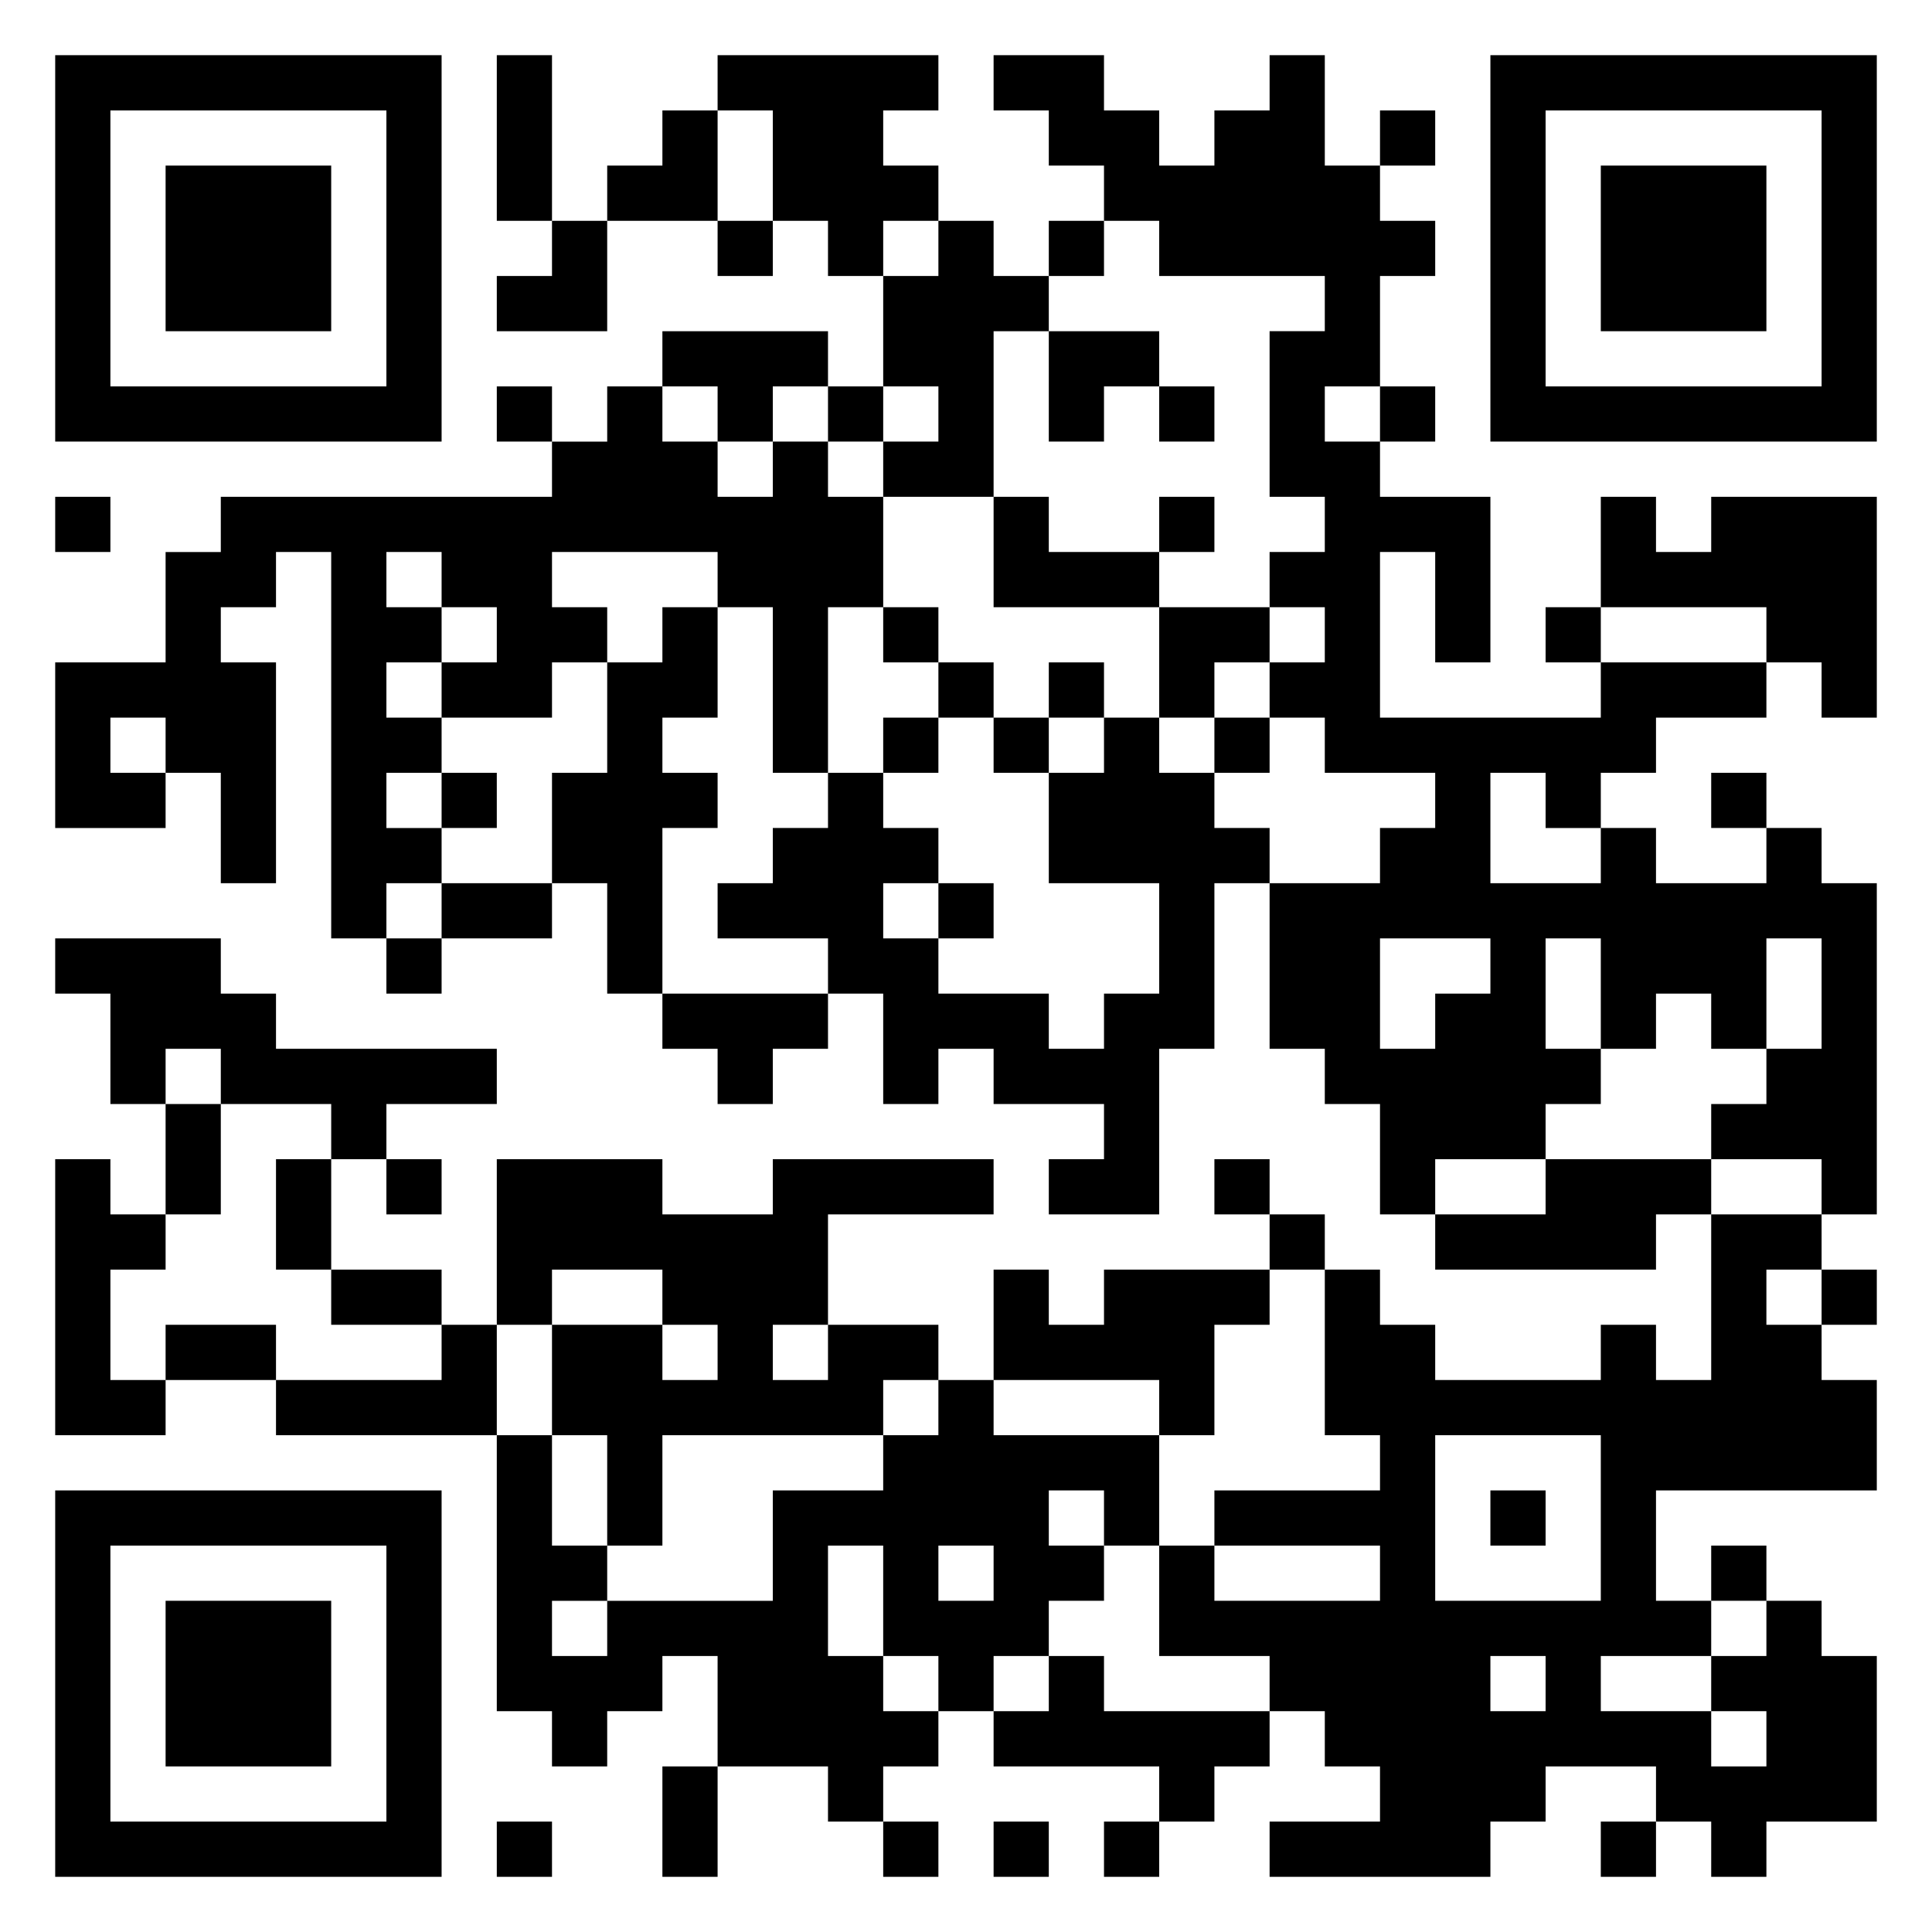<svg xmlns="http://www.w3.org/2000/svg" viewBox="0 0 35 35"><path d="M1 1h7v7h-7zM9 1h1v3h-1zM13 1h4v1h-1v1h1v1h-1v1h-1v-1h-1v-2h-1zM18 1h2v1h1v1h1v-1h1v-1h1v2h1v1h1v1h-1v2h-1v1h1v1h2v3h-1v-2h-1v3h4v-1h3v1h-2v1h-1v1h-1v-1h-1v2h2v-1h1v1h2v-1h1v1h1v6h-1v-1h-2v-1h1v-1h1v-2h-1v2h-1v-1h-1v1h-1v-2h-1v2h1v1h-1v1h-2v1h-1v-2h-1v-1h-1v-3h2v-1h1v-1h-2v-1h-1v-1h1v-1h-1v-1h1v-1h-1v-3h1v-1h-3v-1h-1v-1h-1v-1h-1zM27 1h7v7h-7zM2 2v5h5v-5zM12 2h1v2h-2v-1h1zM25 2h1v1h-1zM28 2v5h5v-5zM3 3h3v3h-3zM29 3h3v3h-3zM10 4h1v2h-2v-1h1zM13 4h1v1h-1zM17 4h1v1h1v1h-1v3h-2v-1h1v-1h-1v-2h1zM19 4h1v1h-1zM12 6h3v1h-1v1h-1v-1h-1zM19 6h2v1h-1v1h-1zM9 7h1v1h-1zM11 7h1v1h1v1h1v-1h1v1h1v2h-1v3h-1v-3h-1v-1h-3v1h1v1h-1v1h-2v-1h1v-1h-1v-1h-1v1h1v1h-1v1h1v1h-1v1h1v1h-1v1h-1v-7h-1v1h-1v1h1v4h-1v-2h-1v-1h-1v1h1v1h-2v-3h2v-2h1v-1h6v-1h1zM15 7h1v1h-1zM21 7h1v1h-1zM25 7h1v1h-1zM1 9h1v1h-1zM18 9h1v1h2v1h-3zM21 9h1v1h-1zM29 9h1v1h1v-1h3v4h-1v-1h-1v-1h-3zM12 11h1v2h-1v1h1v1h-1v3h-1v-2h-1v-2h1v-2h1zM16 11h1v1h-1zM21 11h2v1h-1v1h-1zM28 11h1v1h-1zM17 12h1v1h-1zM19 12h1v1h-1zM16 13h1v1h-1zM18 13h1v1h-1zM20 13h1v1h1v1h1v1h-1v3h-1v3h-2v-1h1v-1h-2v-1h-1v1h-1v-2h-1v-1h-2v-1h1v-1h1v-1h1v1h1v1h-1v1h1v1h2v1h1v-1h1v-2h-2v-2h1zM22 13h1v1h-1zM8 14h1v1h-1zM31 14h1v1h-1zM8 16h2v1h-2zM17 16h1v1h-1zM1 17h3v1h1v1h4v1h-2v1h-1v-1h-2v-1h-1v1h-1v-2h-1zM7 17h1v1h-1zM25 17v2h1v-1h1v-1zM12 18h3v1h-1v1h-1v-1h-1zM3 20h1v2h-1zM1 21h1v1h1v1h-1v2h1v1h-2zM5 21h1v2h-1zM7 21h1v1h-1zM9 21h3v1h2v-1h4v1h-3v2h-1v1h1v-1h2v1h-1v1h-4v2h-1v-2h-1v-2h2v1h1v-1h-1v-1h-2v1h-1zM22 21h1v1h-1zM28 21h3v1h-1v1h-4v-1h2zM23 22h1v1h-1zM31 22h2v1h-1v1h1v1h1v2h-4v2h1v1h-2v1h2v1h1v-1h-1v-1h1v-1h1v1h1v3h-2v1h-1v-1h-1v-1h-2v1h-1v1h-4v-1h2v-1h-1v-1h-1v-1h-2v-2h1v1h3v-1h-3v-1h3v-1h-1v-3h1v1h1v1h3v-1h1v1h1zM6 23h2v1h-2zM18 23h1v1h1v-1h3v1h-1v2h-1v-1h-3zM33 23h1v1h-1zM3 24h2v1h-2zM8 24h1v2h-4v-1h3zM17 25h1v1h3v2h-1v-1h-1v1h1v1h-1v1h-1v1h-1v-1h-1v-2h-1v2h1v1h1v1h-1v1h-1v-1h-2v-2h-1v1h-1v1h-1v-1h-1v-5h1v2h1v1h-1v1h1v-1h3v-2h2v-1h1zM26 26v3h3v-3zM1 27h7v7h-7zM27 27h1v1h-1zM2 28v5h5v-5zM17 28v1h1v-1zM31 28h1v1h-1zM3 29h3v3h-3zM19 30h1v1h3v1h-1v1h-1v-1h-3v-1h1zM27 30v1h1v-1zM12 32h1v2h-1zM9 33h1v1h-1zM16 33h1v1h-1zM18 33h1v1h-1zM20 33h1v1h-1zM29 33h1v1h-1z"/></svg>